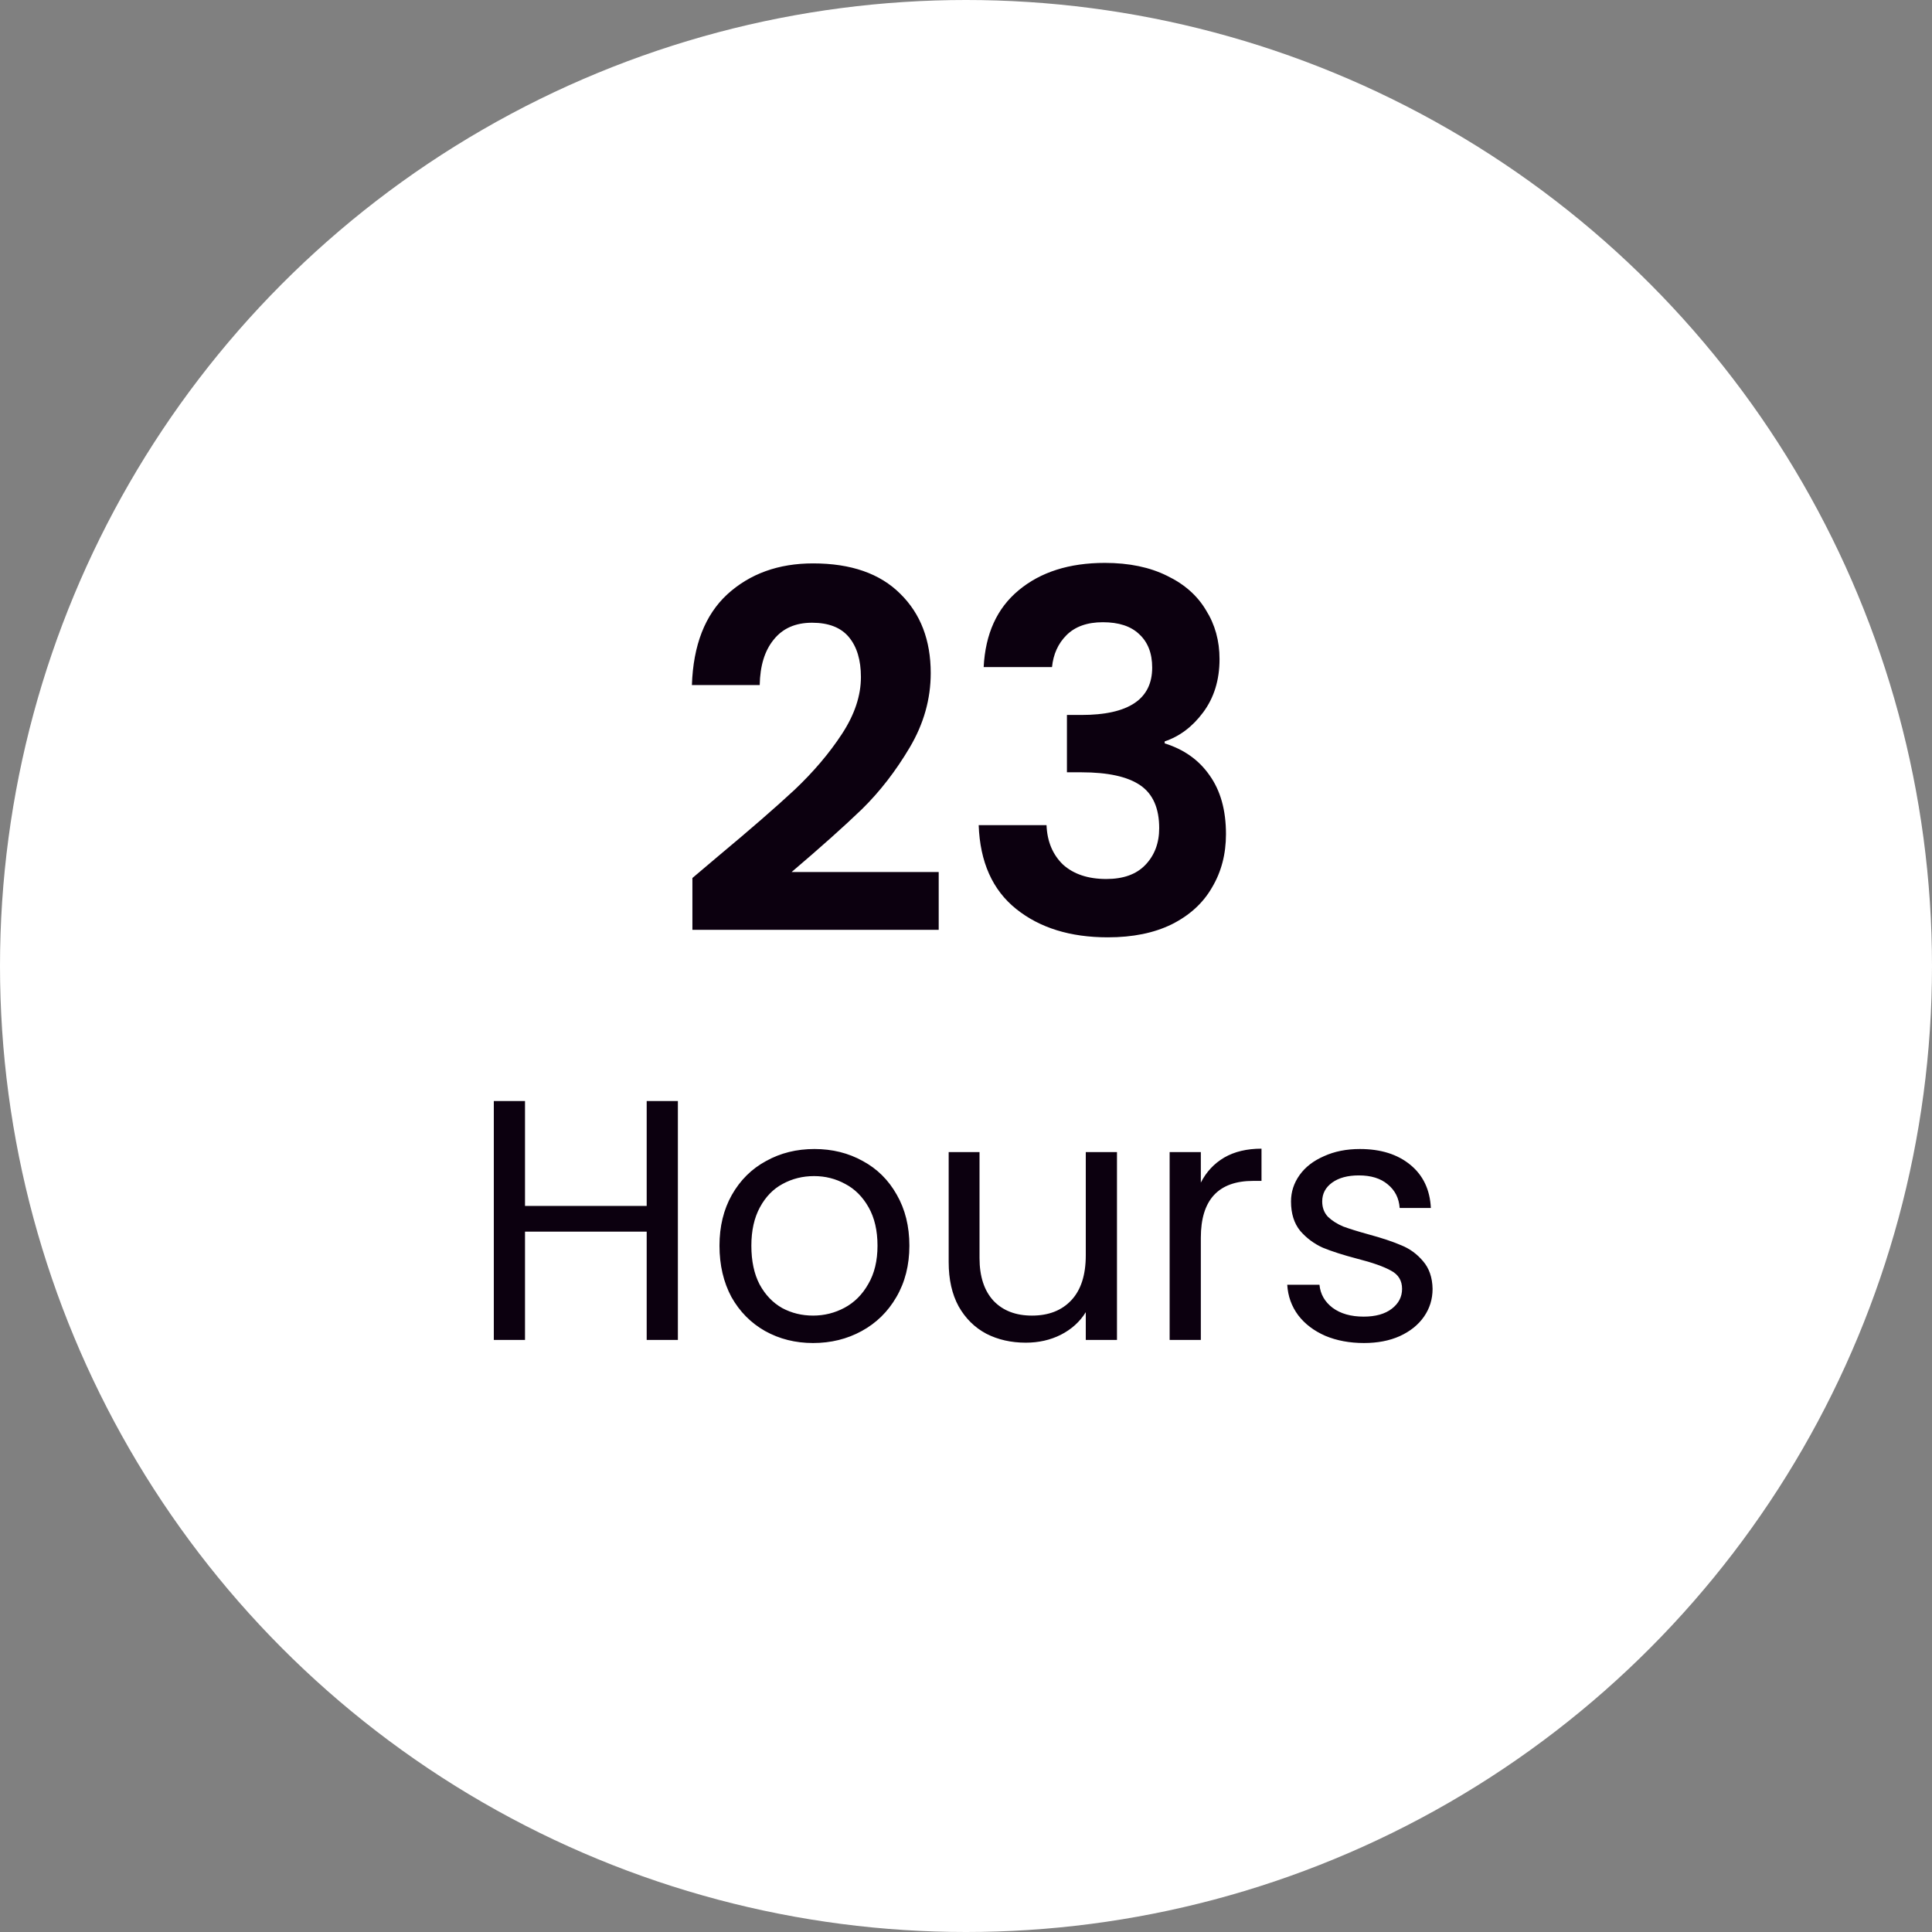 <svg width="62" height="62" viewBox="0 0 62 62" fill="none" xmlns="http://www.w3.org/2000/svg">
<rect x="0" y="0" width="62" height="62" fill="#808080" stroke="none"/>
<circle cx="31" cy="31" r="31" fill="white"/>
<path d="M23.052 27.472C24.076 26.619 24.892 25.909 25.5 25.344C26.108 24.768 26.615 24.171 27.02 23.552C27.425 22.933 27.628 22.325 27.628 21.728C27.628 21.184 27.5 20.757 27.244 20.448C26.988 20.139 26.593 19.984 26.06 19.984C25.527 19.984 25.116 20.165 24.828 20.528C24.54 20.88 24.391 21.365 24.38 21.984H22.204C22.247 20.704 22.625 19.733 23.34 19.072C24.065 18.411 24.983 18.08 26.092 18.08C27.308 18.08 28.241 18.405 28.892 19.056C29.543 19.696 29.868 20.544 29.868 21.6C29.868 22.432 29.644 23.227 29.196 23.984C28.748 24.741 28.236 25.403 27.66 25.968C27.084 26.523 26.332 27.195 25.404 27.984H30.124V29.84H22.22V28.176L23.052 27.472ZM31.567 21.408C31.621 20.341 31.994 19.52 32.688 18.944C33.392 18.357 34.314 18.064 35.456 18.064C36.234 18.064 36.901 18.203 37.456 18.48C38.01 18.747 38.426 19.115 38.703 19.584C38.992 20.043 39.136 20.565 39.136 21.152C39.136 21.824 38.959 22.395 38.608 22.864C38.266 23.323 37.855 23.632 37.376 23.792V23.856C37.994 24.048 38.474 24.389 38.816 24.88C39.167 25.371 39.343 26 39.343 26.768C39.343 27.408 39.194 27.979 38.895 28.48C38.608 28.981 38.175 29.376 37.599 29.664C37.034 29.941 36.352 30.08 35.551 30.08C34.346 30.08 33.365 29.776 32.608 29.168C31.85 28.56 31.45 27.664 31.407 26.48H33.584C33.605 27.003 33.781 27.424 34.111 27.744C34.453 28.053 34.917 28.208 35.504 28.208C36.047 28.208 36.464 28.059 36.752 27.76C37.05 27.451 37.2 27.056 37.2 26.576C37.2 25.936 36.997 25.477 36.592 25.2C36.186 24.923 35.557 24.784 34.703 24.784H34.239V22.944H34.703C36.218 22.944 36.975 22.437 36.975 21.424C36.975 20.965 36.837 20.608 36.559 20.352C36.293 20.096 35.904 19.968 35.392 19.968C34.89 19.968 34.501 20.107 34.224 20.384C33.957 20.651 33.802 20.992 33.76 21.408H31.567Z" fill="#0C000F"/>
<path d="M21.754 35.333V43H20.753V39.524H16.848V43H15.847V35.333H16.848V38.699H20.753V35.333H21.754ZM26.092 43.099C25.527 43.099 25.014 42.971 24.552 42.714C24.098 42.457 23.738 42.094 23.474 41.625C23.218 41.148 23.089 40.598 23.089 39.975C23.089 39.359 23.221 38.816 23.485 38.347C23.756 37.87 24.123 37.507 24.585 37.258C25.047 37.001 25.564 36.873 26.136 36.873C26.708 36.873 27.225 37.001 27.687 37.258C28.149 37.507 28.512 37.867 28.776 38.336C29.047 38.805 29.183 39.352 29.183 39.975C29.183 40.598 29.044 41.148 28.765 41.625C28.494 42.094 28.123 42.457 27.654 42.714C27.185 42.971 26.664 43.099 26.092 43.099ZM26.092 42.219C26.451 42.219 26.789 42.135 27.104 41.966C27.419 41.797 27.672 41.544 27.863 41.207C28.061 40.87 28.16 40.459 28.16 39.975C28.16 39.491 28.065 39.08 27.874 38.743C27.683 38.406 27.434 38.156 27.126 37.995C26.818 37.826 26.485 37.742 26.125 37.742C25.759 37.742 25.421 37.826 25.113 37.995C24.812 38.156 24.57 38.406 24.387 38.743C24.204 39.08 24.112 39.491 24.112 39.975C24.112 40.466 24.2 40.881 24.376 41.218C24.559 41.555 24.802 41.808 25.102 41.977C25.403 42.138 25.733 42.219 26.092 42.219ZM35.845 36.972V43H34.844V42.109C34.654 42.417 34.386 42.659 34.041 42.835C33.704 43.004 33.33 43.088 32.919 43.088C32.45 43.088 32.028 42.993 31.654 42.802C31.28 42.604 30.983 42.311 30.763 41.922C30.551 41.533 30.444 41.06 30.444 40.503V36.972H31.434V40.371C31.434 40.965 31.585 41.423 31.885 41.746C32.186 42.061 32.597 42.219 33.117 42.219C33.653 42.219 34.074 42.054 34.382 41.724C34.69 41.394 34.844 40.914 34.844 40.283V36.972H35.845ZM38.536 37.951C38.712 37.606 38.962 37.339 39.285 37.148C39.614 36.957 40.014 36.862 40.483 36.862V37.896H40.219C39.097 37.896 38.536 38.505 38.536 39.722V43H37.535V36.972H38.536V37.951ZM43.773 43.099C43.311 43.099 42.897 43.022 42.53 42.868C42.163 42.707 41.874 42.487 41.661 42.208C41.448 41.922 41.331 41.596 41.309 41.229H42.343C42.372 41.53 42.512 41.775 42.761 41.966C43.018 42.157 43.351 42.252 43.762 42.252C44.143 42.252 44.444 42.168 44.664 41.999C44.884 41.83 44.994 41.618 44.994 41.361C44.994 41.097 44.877 40.903 44.642 40.778C44.407 40.646 44.044 40.518 43.553 40.393C43.106 40.276 42.739 40.158 42.453 40.041C42.174 39.916 41.932 39.737 41.727 39.502C41.529 39.26 41.43 38.945 41.43 38.556C41.43 38.248 41.522 37.966 41.705 37.709C41.888 37.452 42.149 37.251 42.486 37.104C42.823 36.95 43.208 36.873 43.641 36.873C44.308 36.873 44.847 37.042 45.258 37.379C45.669 37.716 45.889 38.178 45.918 38.765H44.917C44.895 38.45 44.767 38.197 44.532 38.006C44.305 37.815 43.997 37.72 43.608 37.72C43.249 37.72 42.963 37.797 42.75 37.951C42.537 38.105 42.431 38.307 42.431 38.556C42.431 38.754 42.493 38.919 42.618 39.051C42.75 39.176 42.911 39.278 43.102 39.359C43.3 39.432 43.571 39.517 43.916 39.612C44.349 39.729 44.701 39.847 44.972 39.964C45.243 40.074 45.474 40.243 45.665 40.47C45.863 40.697 45.966 40.994 45.973 41.361C45.973 41.691 45.881 41.988 45.698 42.252C45.515 42.516 45.254 42.725 44.917 42.879C44.587 43.026 44.206 43.099 43.773 43.099Z" fill="#0C000F"/>
</svg>
